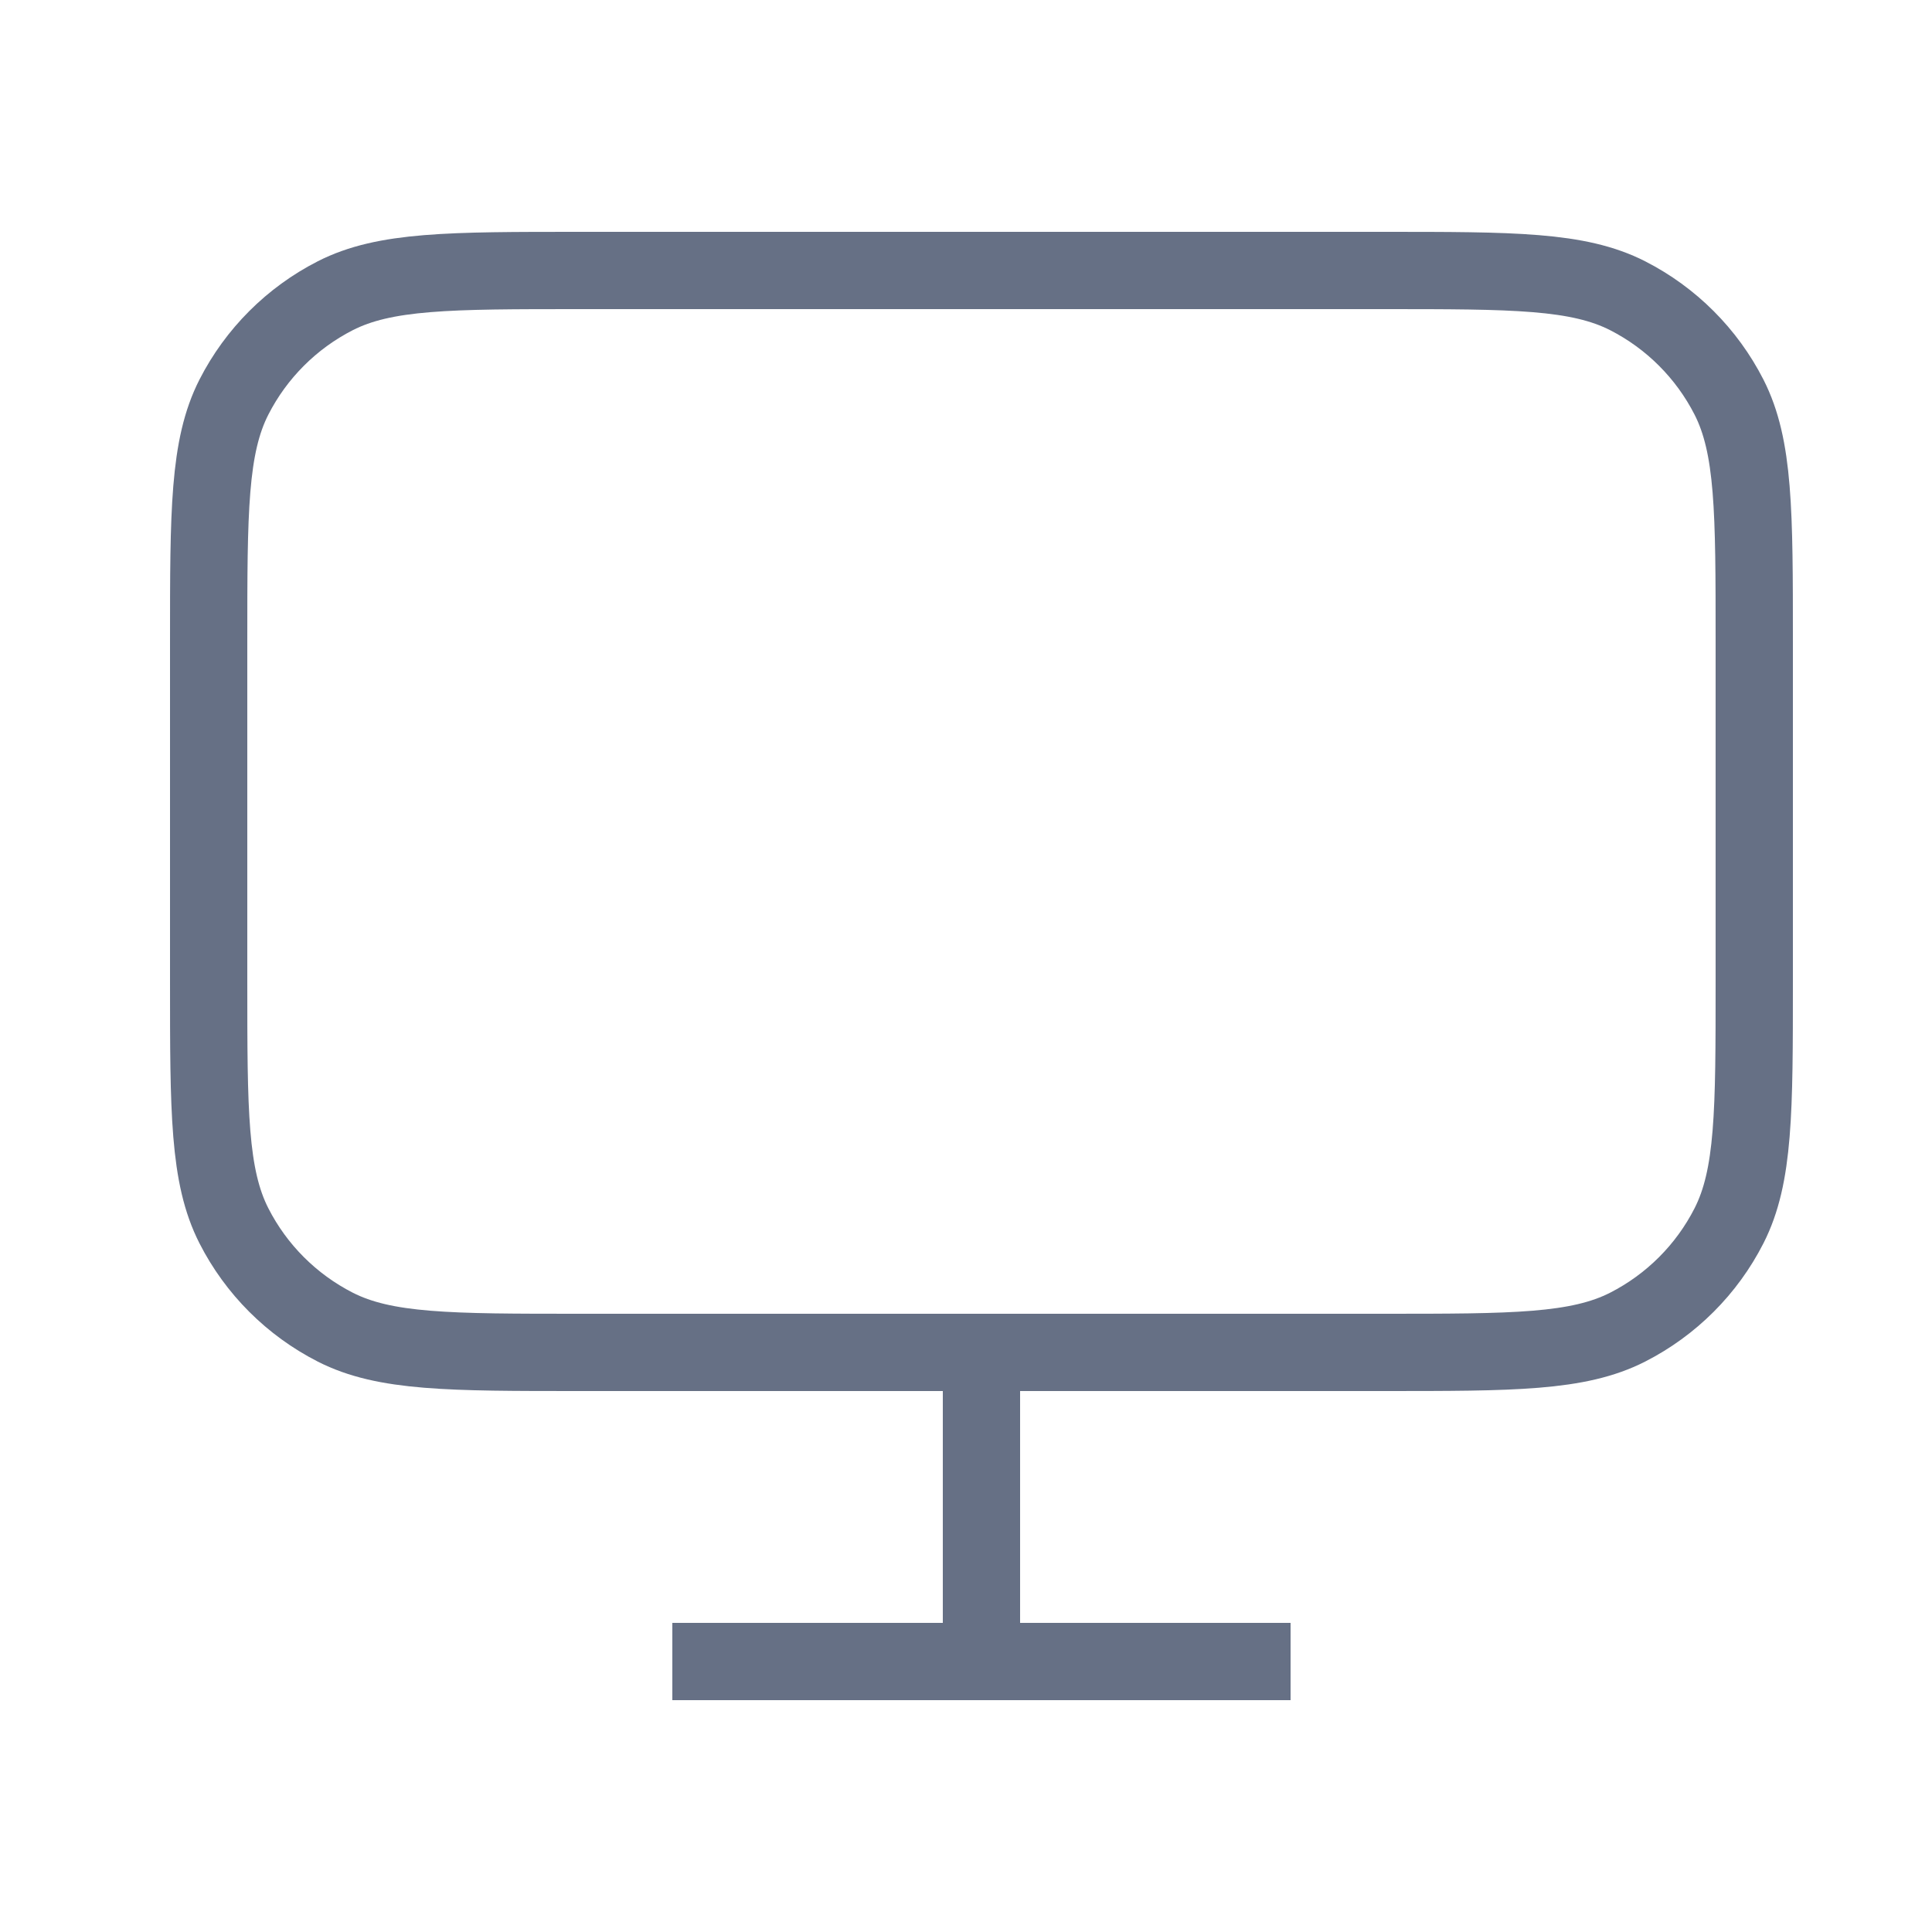 <svg width="25" height="25" viewBox="0 0 25 25" fill="none" xmlns="http://www.w3.org/2000/svg">
<path d="M8.7 21.5H16.7M12.7 17.5V21.5M7.5 17.5H17.9C19.58 17.5 20.42 17.5 21.062 17.173C21.626 16.885 22.085 16.427 22.373 15.862C22.7 15.22 22.7 14.38 22.7 12.7V8.3C22.7 6.62 22.7 5.78 22.373 5.138C22.085 4.574 21.626 4.115 21.062 3.827C20.42 3.5 19.58 3.5 17.9 3.5H7.5C5.82 3.5 4.98 3.5 4.338 3.827C3.774 4.115 3.315 4.574 3.027 5.138C2.7 5.78 2.7 6.62 2.7 8.3V12.7C2.7 14.38 2.7 15.22 3.027 15.862C3.315 16.427 3.774 16.885 4.338 17.173C4.98 17.5 5.82 17.5 7.5 17.5Z" stroke="#667085" strokeWidth="2" strokeLinecap="round" strokeLinejoin="round"/>
</svg>

